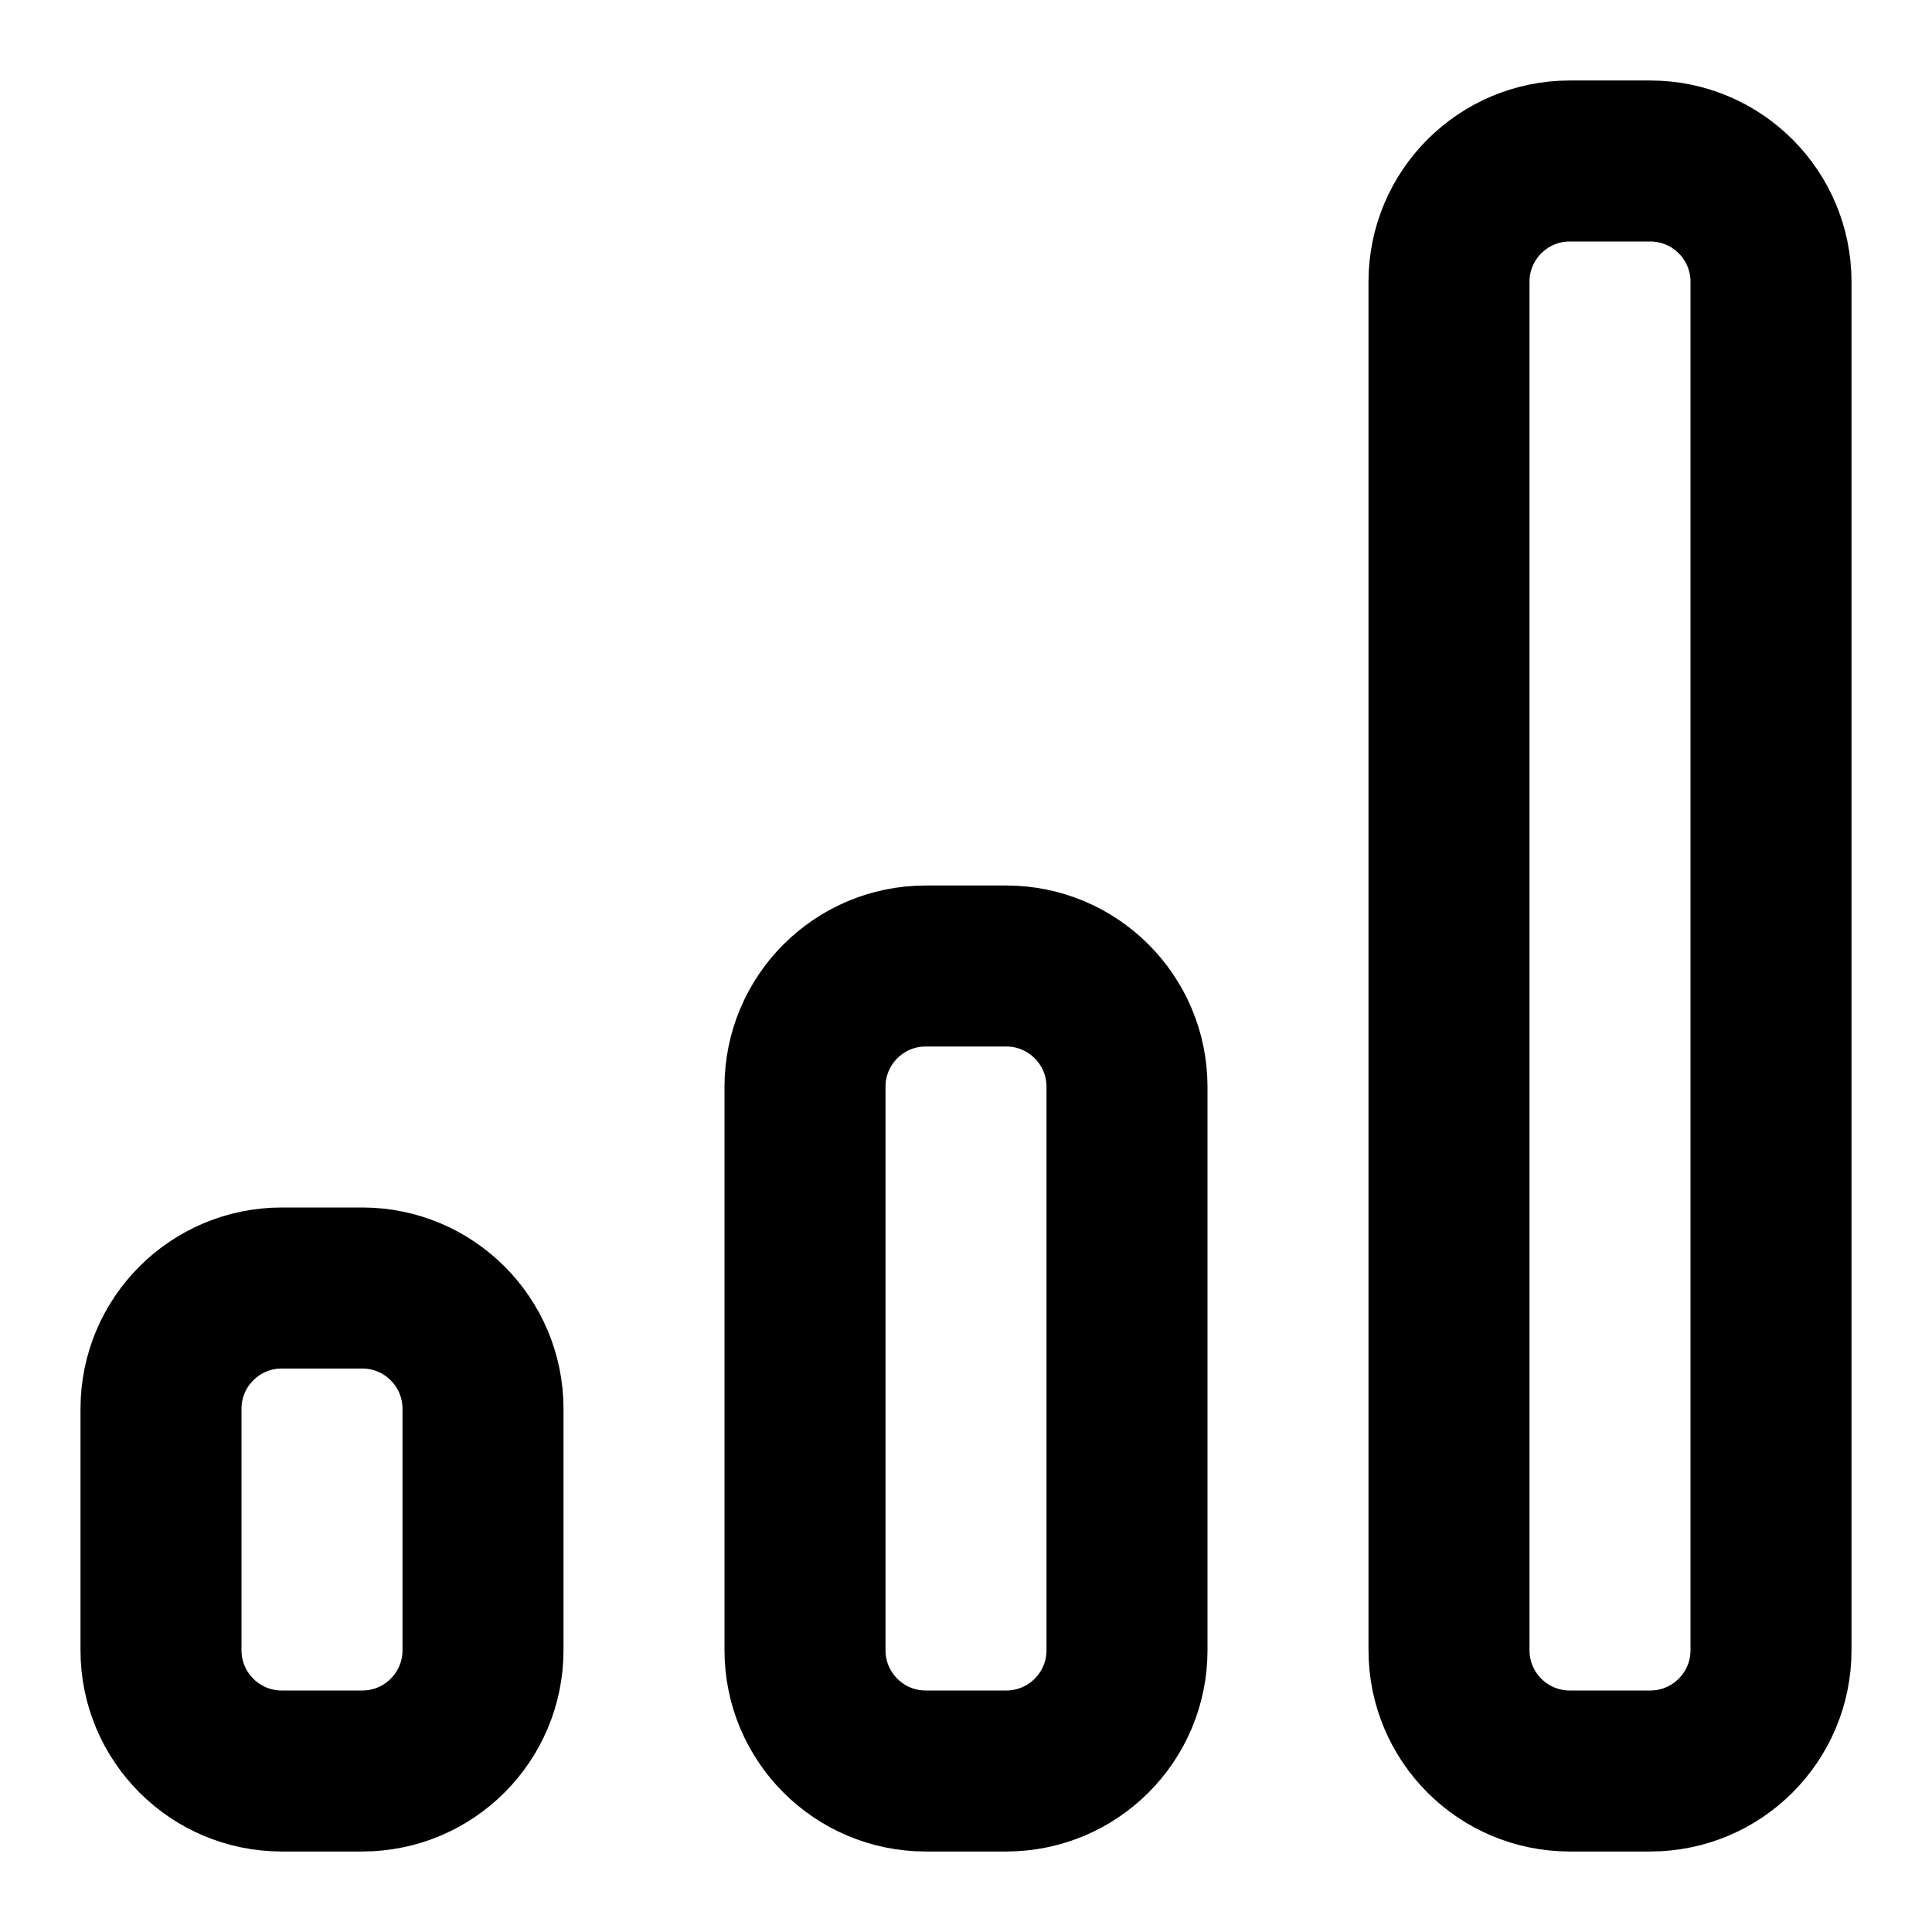 <svg xmlns="http://www.w3.org/2000/svg" fill="none" viewBox="0 0 24 24"><path stroke="currentColor" stroke-linejoin="round" stroke-width="2" d="M18 3.5C18 2.672 18.672 2 19.5 2H20.5C21.328 2 22 2.672 22 3.5V20.5C22 21.328 21.328 22 20.5 22H19.5C18.672 22 18 21.328 18 20.5V3.5Z"/><path stroke="currentColor" stroke-linejoin="round" stroke-width="2" d="M10 13.5C10 12.672 10.672 12 11.5 12H12.5C13.328 12 14 12.672 14 13.5V20.5C14 21.328 13.328 22 12.5 22H11.5C10.672 22 10 21.328 10 20.5L10 13.5Z"/><path stroke="currentColor" stroke-linejoin="round" stroke-width="2" d="M2 17.5C2 16.672 2.672 16 3.5 16H4.5C5.328 16 6 16.672 6 17.5V20.5C6 21.328 5.328 22 4.5 22H3.5C2.672 22 2 21.328 2 20.5V17.5Z"/></svg>